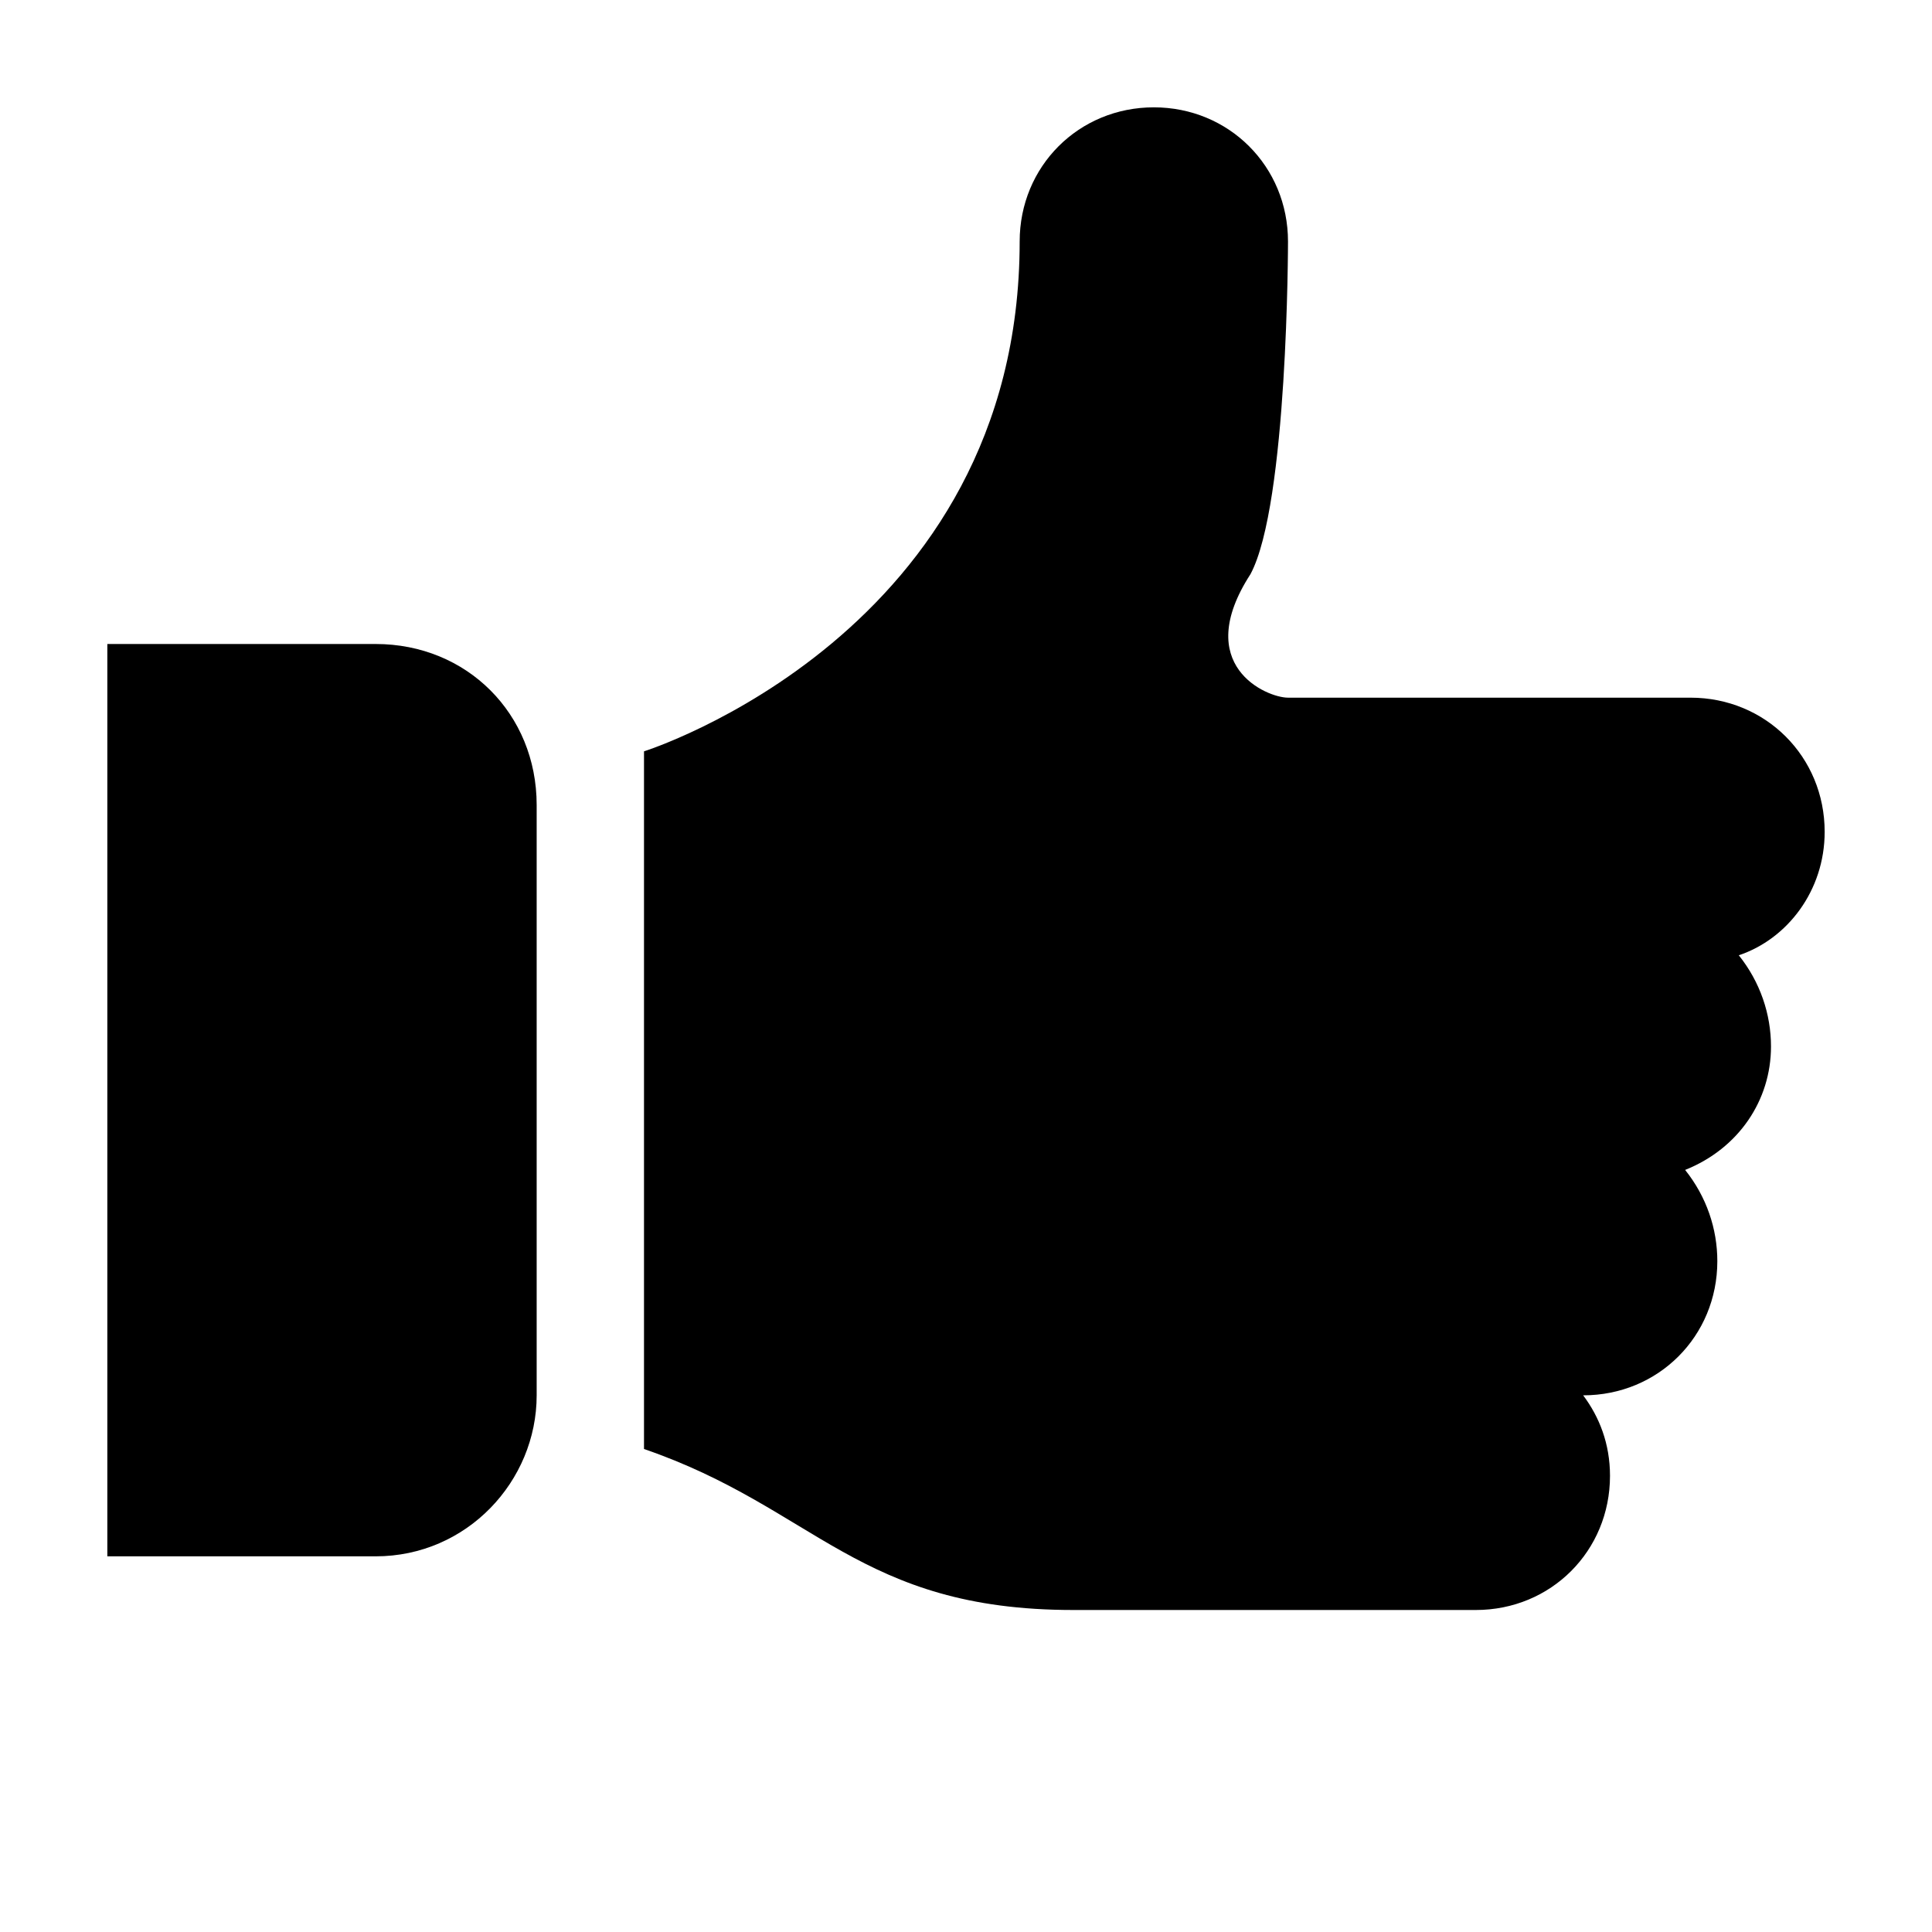 <?xml version="1.0" encoding="utf-8"?>
<!-- Generator: Adobe Illustrator 18.1.1, SVG Export Plug-In . SVG Version: 6.00 Build 0)  -->
<!DOCTYPE svg PUBLIC "-//W3C//DTD SVG 1.1//EN" "http://www.w3.org/Graphics/SVG/1.1/DTD/svg11.dtd">
<svg version="1.1" xmlns="http://www.w3.org/2000/svg" xmlns:xlink="http://www.w3.org/1999/xlink" x="0px" y="0px"
	 viewBox="0 0 36 36" enable-background="new 0 0 36 36" xml:space="preserve">
<g id="Guide">
</g>
<g id="Layer_1">
	<path d="M34,15.5c0-1.4-1.1-2.5-2.5-2.5H24c-0.4,0-1.8-0.6-0.7-2.3C24,9.4,24,4.5,24,4.5C24,3.1,22.9,2,21.5,2S19,3.1,19,4.5
		c0,7.3-7,9.5-7,9.5v13c3.2,1.1,4,3,8,3h7.5c1.4,0,2.5-1.1,2.5-2.5c0-0.6-0.2-1.1-0.5-1.5c0,0,0,0,0,0c1.4,0,2.5-1.1,2.5-2.5
		c0-0.6-0.2-1.2-0.6-1.7c1-0.4,1.6-1.3,1.6-2.3c0-0.6-0.2-1.2-0.6-1.7C33.3,17.5,34,16.6,34,15.5z"/>
	<path d="M7,12H6H2v17h5c1.7,0,3-1.4,3-3V15C10,13.3,8.7,12,7,12z"/>
</g>
</svg>
